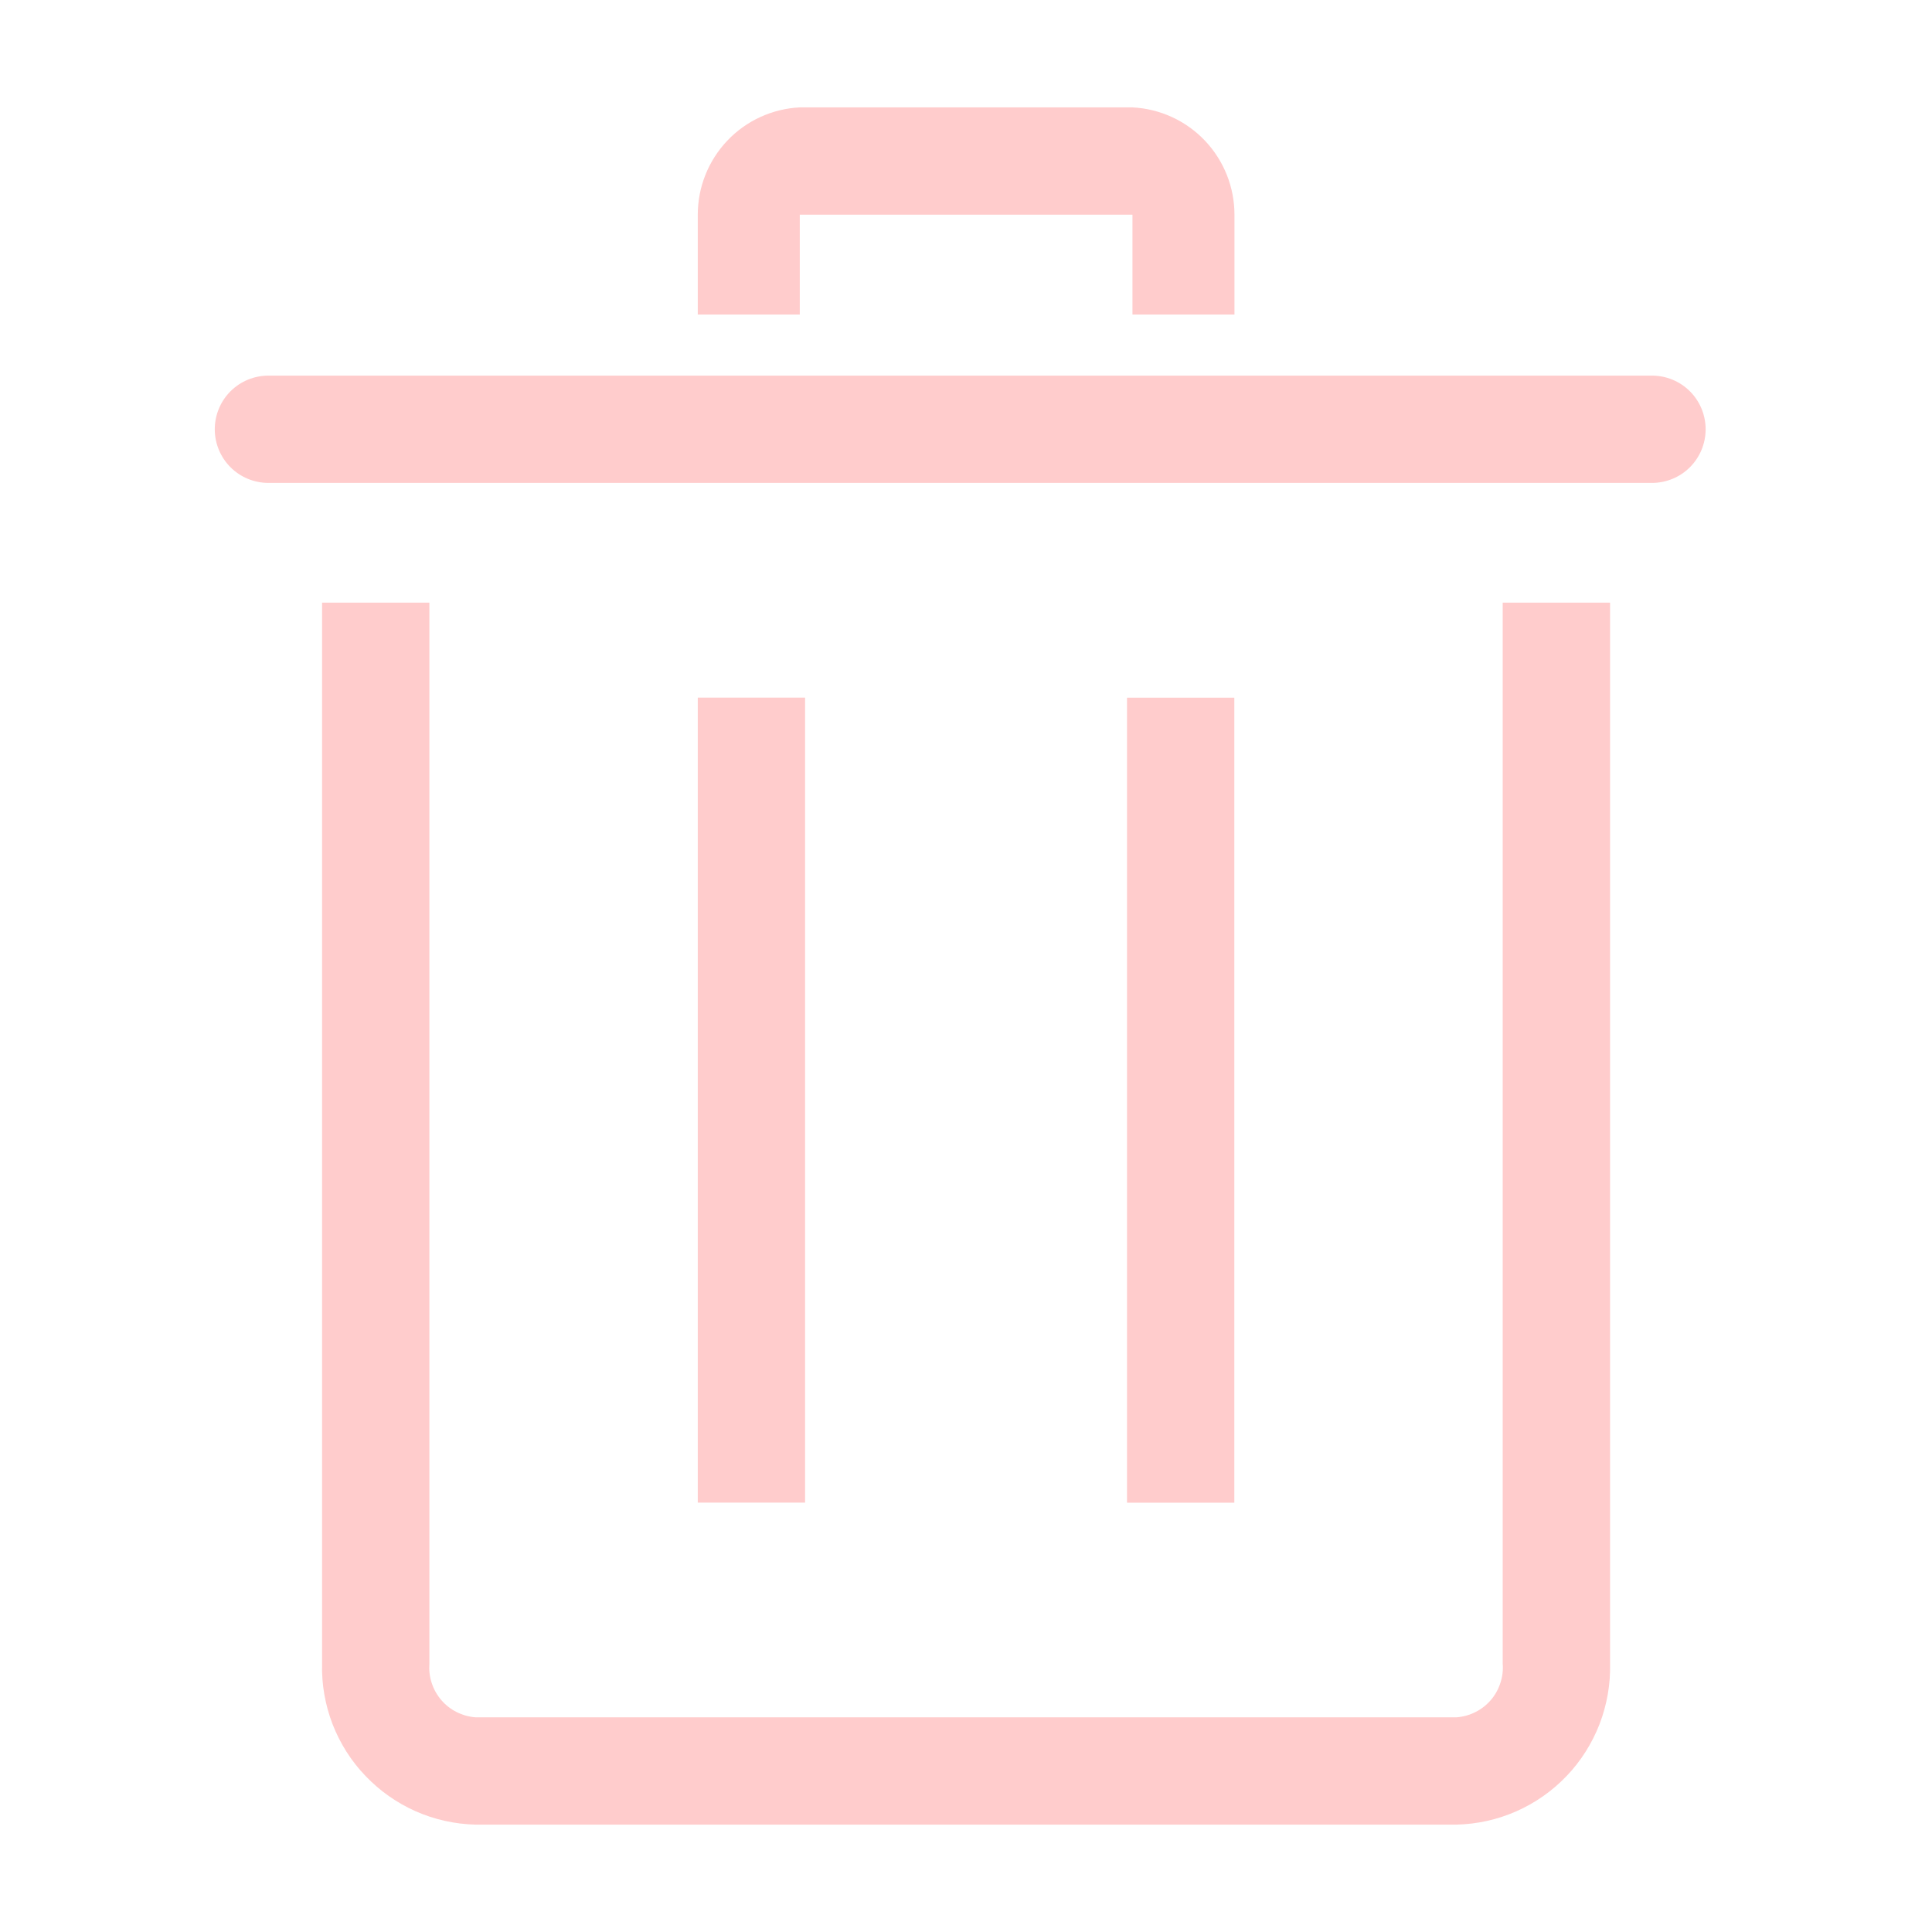 <svg width="24" height="24" viewBox="0 0 24 24" fill="none" xmlns="http://www.w3.org/2000/svg">
<path d="M18.094 22.666H5.907C5.651 22.66 5.398 22.604 5.163 22.5C4.929 22.396 4.717 22.247 4.54 22.061C4.362 21.876 4.224 21.657 4.131 21.418C4.039 21.178 3.994 20.923 4.001 20.666V7.486H5.334V20.666C5.328 20.748 5.337 20.83 5.363 20.907C5.388 20.985 5.429 21.057 5.482 21.119C5.535 21.181 5.6 21.232 5.673 21.268C5.746 21.305 5.826 21.327 5.907 21.333H18.094C18.175 21.327 18.255 21.305 18.328 21.268C18.401 21.232 18.466 21.181 18.519 21.119C18.573 21.057 18.613 20.985 18.638 20.907C18.664 20.83 18.674 20.748 18.667 20.666V7.486H20.001V20.666C20.007 20.923 19.962 21.178 19.87 21.418C19.777 21.657 19.639 21.876 19.462 22.061C19.285 22.247 19.073 22.396 18.838 22.5C18.603 22.604 18.35 22.66 18.094 22.666Z" fill="#FF0000" fill-opacity="0.2"/>
<path d="M20.521 5.999H3.335C3.158 5.999 2.988 5.929 2.863 5.804C2.738 5.679 2.668 5.509 2.668 5.333C2.668 5.156 2.738 4.986 2.863 4.861C2.988 4.736 3.158 4.666 3.335 4.666H20.521C20.698 4.666 20.868 4.736 20.993 4.861C21.118 4.986 21.188 5.156 21.188 5.333C21.188 5.509 21.118 5.679 20.993 5.804C20.868 5.929 20.698 5.999 20.521 5.999Z" fill="#FF0000" fill-opacity="0.2"/>
<path d="M14 8.667H15.333V18.667H14V8.667Z" fill="#FF0000" fill-opacity="0.2"/>
<path d="M8.668 8.666H10.001V18.666H8.668V8.666Z" fill="#FF0000" fill-opacity="0.2"/>
<path d="M15.335 3.907H14.068V2.667H9.935V3.907H8.668V2.667C8.668 2.325 8.799 1.996 9.035 1.747C9.27 1.499 9.593 1.351 9.935 1.334H14.068C14.41 1.351 14.732 1.499 14.968 1.747C15.204 1.996 15.335 2.325 15.335 2.667V3.907Z" fill="#FF0000" fill-opacity="0.2"/>
</svg>
